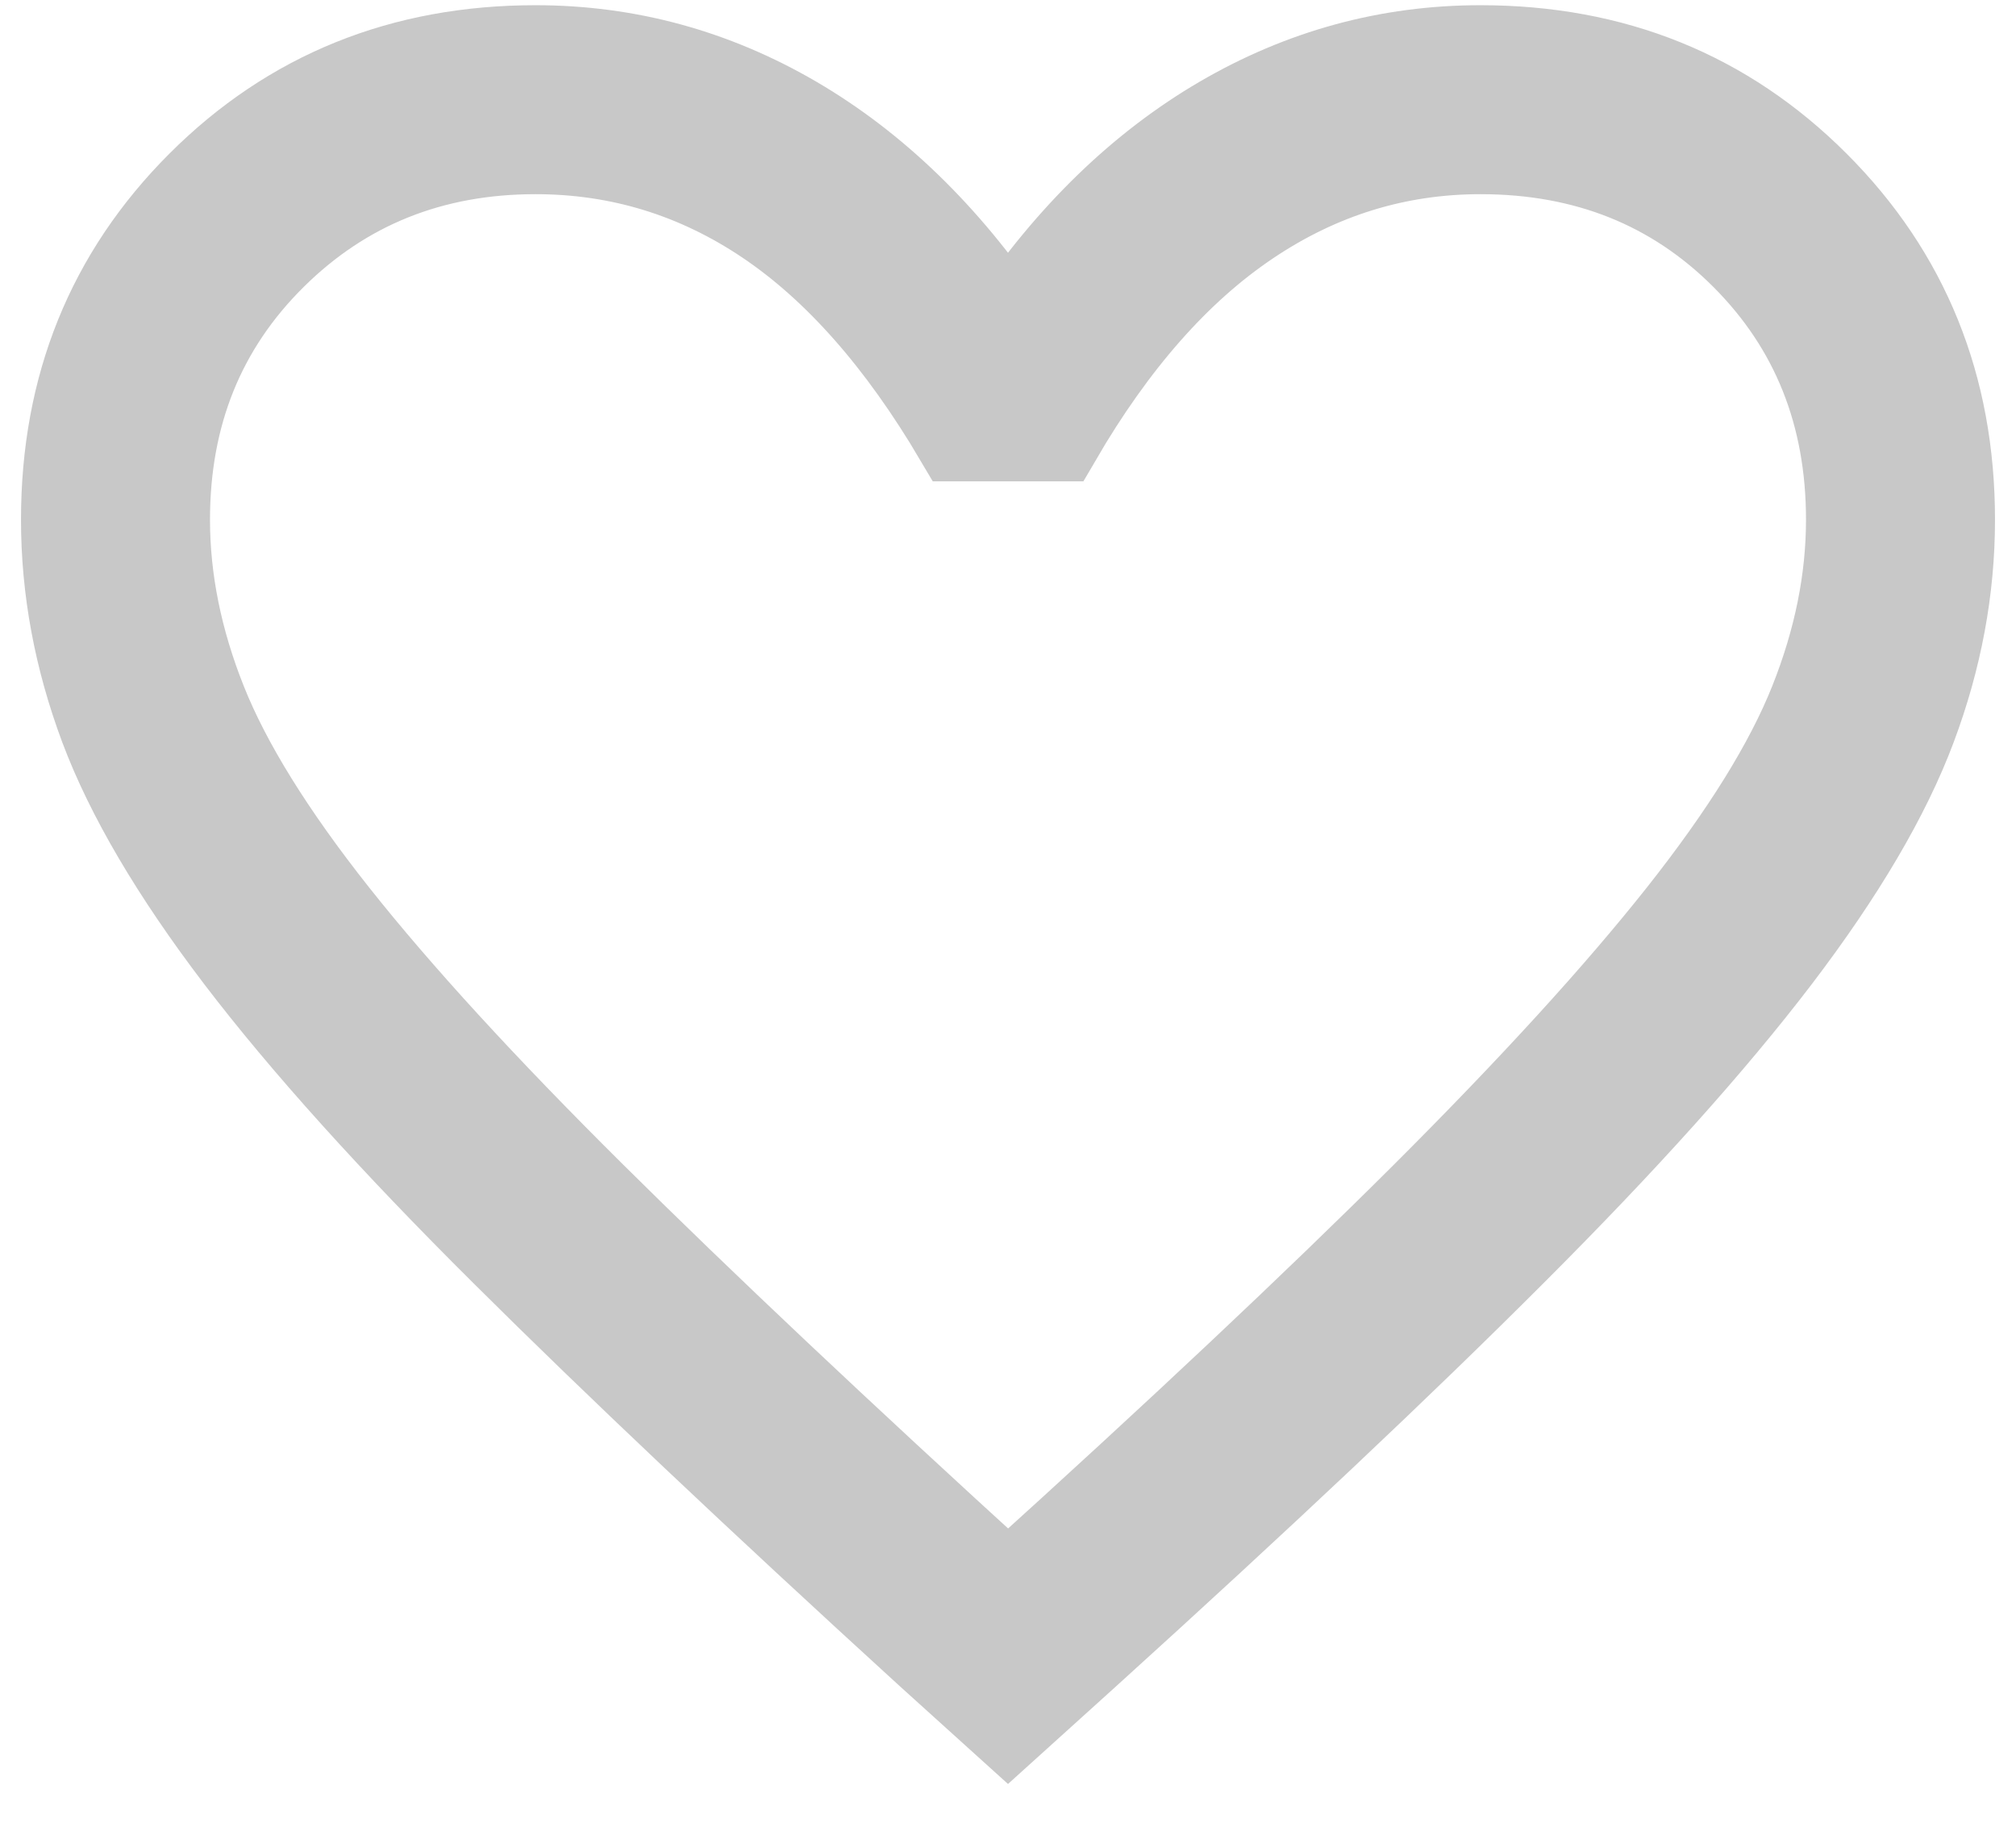 <svg width="24" height="22" viewBox="0 0 24 22" fill="none" xmlns="http://www.w3.org/2000/svg">
<path d="M12 20.567L11.053 19.711C9.012 17.848 7.325 16.253 5.99 14.925C4.655 13.598 3.601 12.428 2.829 11.415C2.057 10.401 1.518 9.484 1.21 8.664C0.903 7.843 0.75 7.018 0.75 6.188C0.75 4.598 1.29 3.263 2.37 2.183C3.45 1.103 4.785 0.562 6.375 0.562C7.475 0.562 8.506 0.844 9.469 1.406C10.431 1.969 11.275 2.787 12 3.86C12.725 2.787 13.569 1.969 14.531 1.406C15.494 0.844 16.525 0.562 17.625 0.562C19.215 0.562 20.55 1.103 21.63 2.183C22.71 3.263 23.25 4.598 23.25 6.188C23.25 7.018 23.097 7.843 22.79 8.662C22.483 9.483 21.943 10.401 21.171 11.415C20.399 12.428 19.349 13.598 18.021 14.925C16.695 16.253 15.003 17.848 12.946 19.712L12 20.567ZM12 18.875C14 17.067 15.646 15.518 16.938 14.23C18.229 12.941 19.25 11.822 20 10.874C20.75 9.925 21.271 9.086 21.562 8.355C21.854 7.623 22 6.901 22 6.188C22 4.938 21.583 3.896 20.75 3.062C19.917 2.229 18.875 1.812 17.625 1.812C16.63 1.812 15.712 2.097 14.87 2.665C14.028 3.232 13.275 4.088 12.61 5.231H11.39C10.708 4.073 9.951 3.213 9.117 2.652C8.284 2.092 7.37 1.812 6.375 1.812C5.142 1.812 4.104 2.229 3.263 3.062C2.421 3.896 2 4.938 2 6.188C2 6.901 2.146 7.623 2.438 8.355C2.729 9.087 3.25 9.926 4 10.874C4.75 11.821 5.771 12.936 7.062 14.217C8.354 15.499 10 17.052 12 18.875Z" fill="#C8C8C8" stroke="#C8C8C8"/>
</svg>
